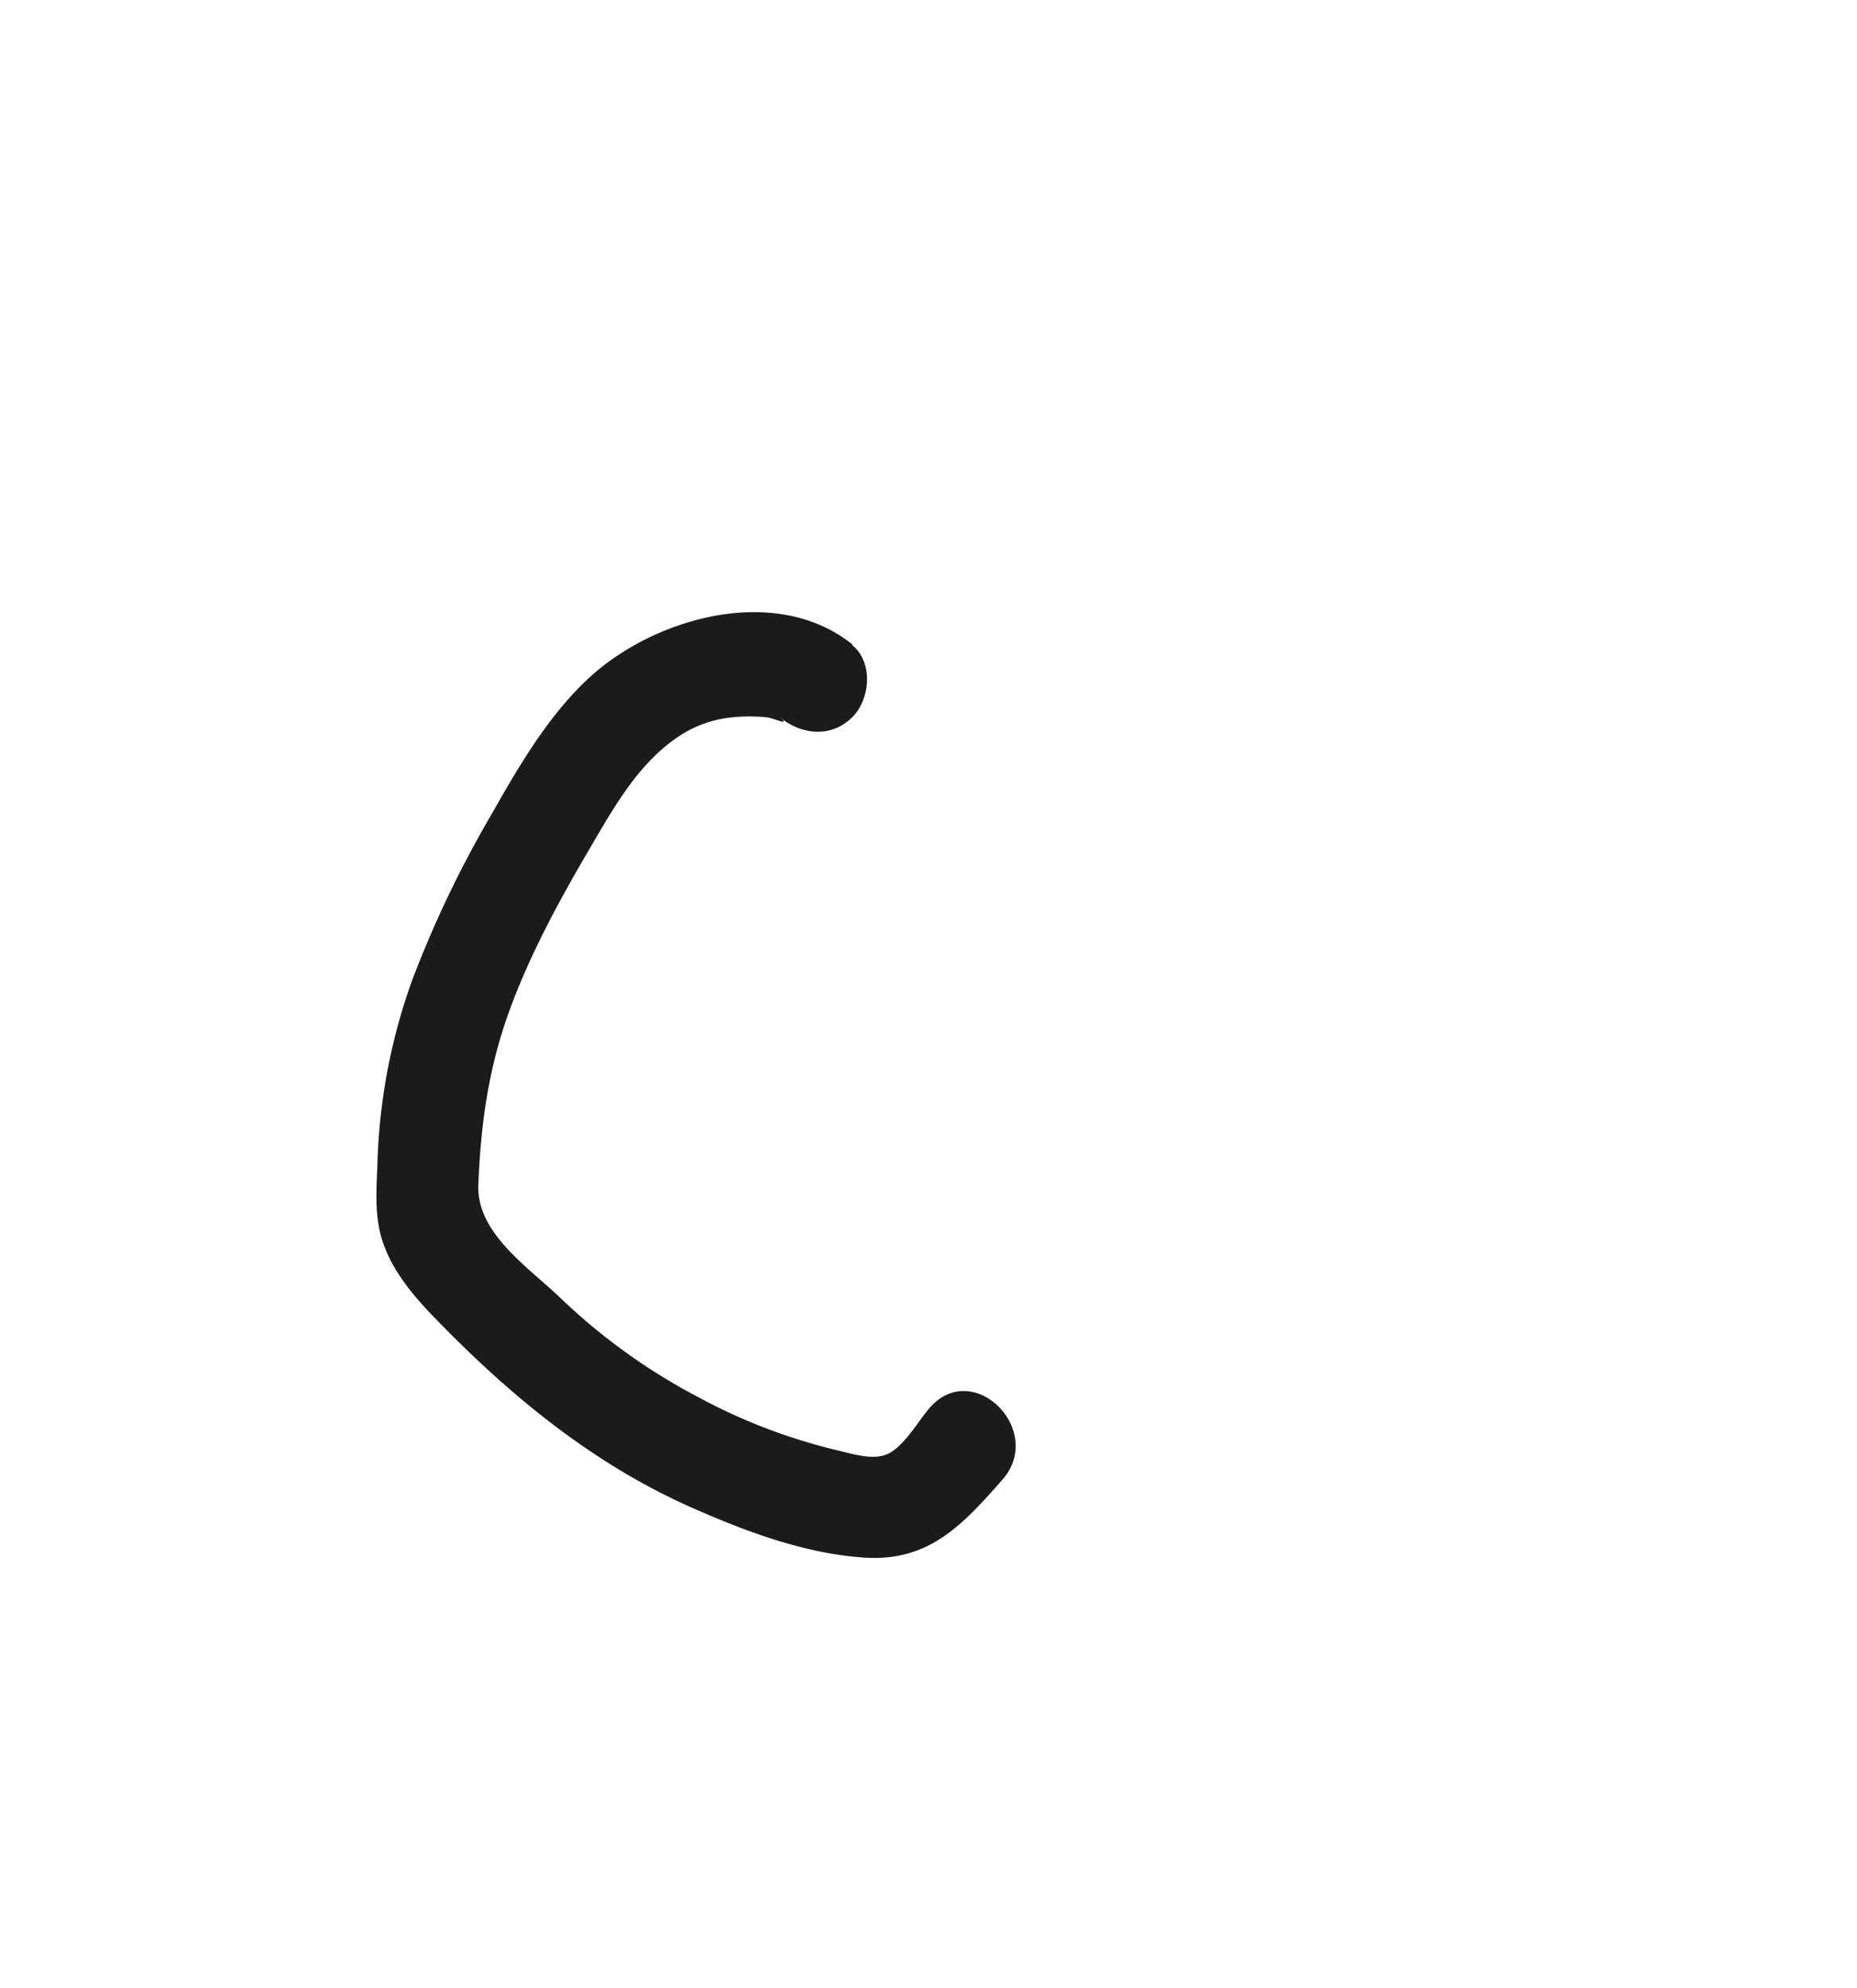 <svg id="Layer_1" data-name="Layer 1" xmlns="http://www.w3.org/2000/svg" viewBox="0 0 272.42 291.57"><defs><style>.cls-1{fill:#1c1b1a;}</style></defs><path class="cls-1" d="M125.05,94.53c-11.31-9.06-29.36-3.9-38.95,5.19-5.83,5.52-10,12.7-13.93,19.61a161.57,161.57,0,0,0-11.7,24.43,86.19,86.19,0,0,0-5.1,27c-.15,3.93-.47,7.82.85,11.6,1.39,4,4.15,7.37,7,10.37,11.15,11.61,23.48,21.88,38.31,28.43,7.94,3.5,16.54,6.73,25.28,7.31,9.5.63,14.47-4.89,20.22-11.4,6.37-7.21-4.2-17.86-10.61-10.61-1.75,2-3.89,5.92-6.43,6.9-2.14.83-5.19-.17-7.32-.67a83.71,83.71,0,0,1-20.28-7.78,88.61,88.61,0,0,1-20-14.36c-4.73-4.57-12.5-9.61-12.22-16.74.35-8.78,1.44-16.85,4.42-25.17s7.31-16.31,11.82-24c3.55-6.06,7.23-12.74,13.26-16.69a17,17,0,0,1,7.74-2.73,24.94,24.94,0,0,1,5.11,0c1,.11,3.62,1.39,1.88,0,3.18,2.56,7.48,3.06,10.61,0,2.65-2.59,3.15-8.08,0-10.6Z"/></svg>